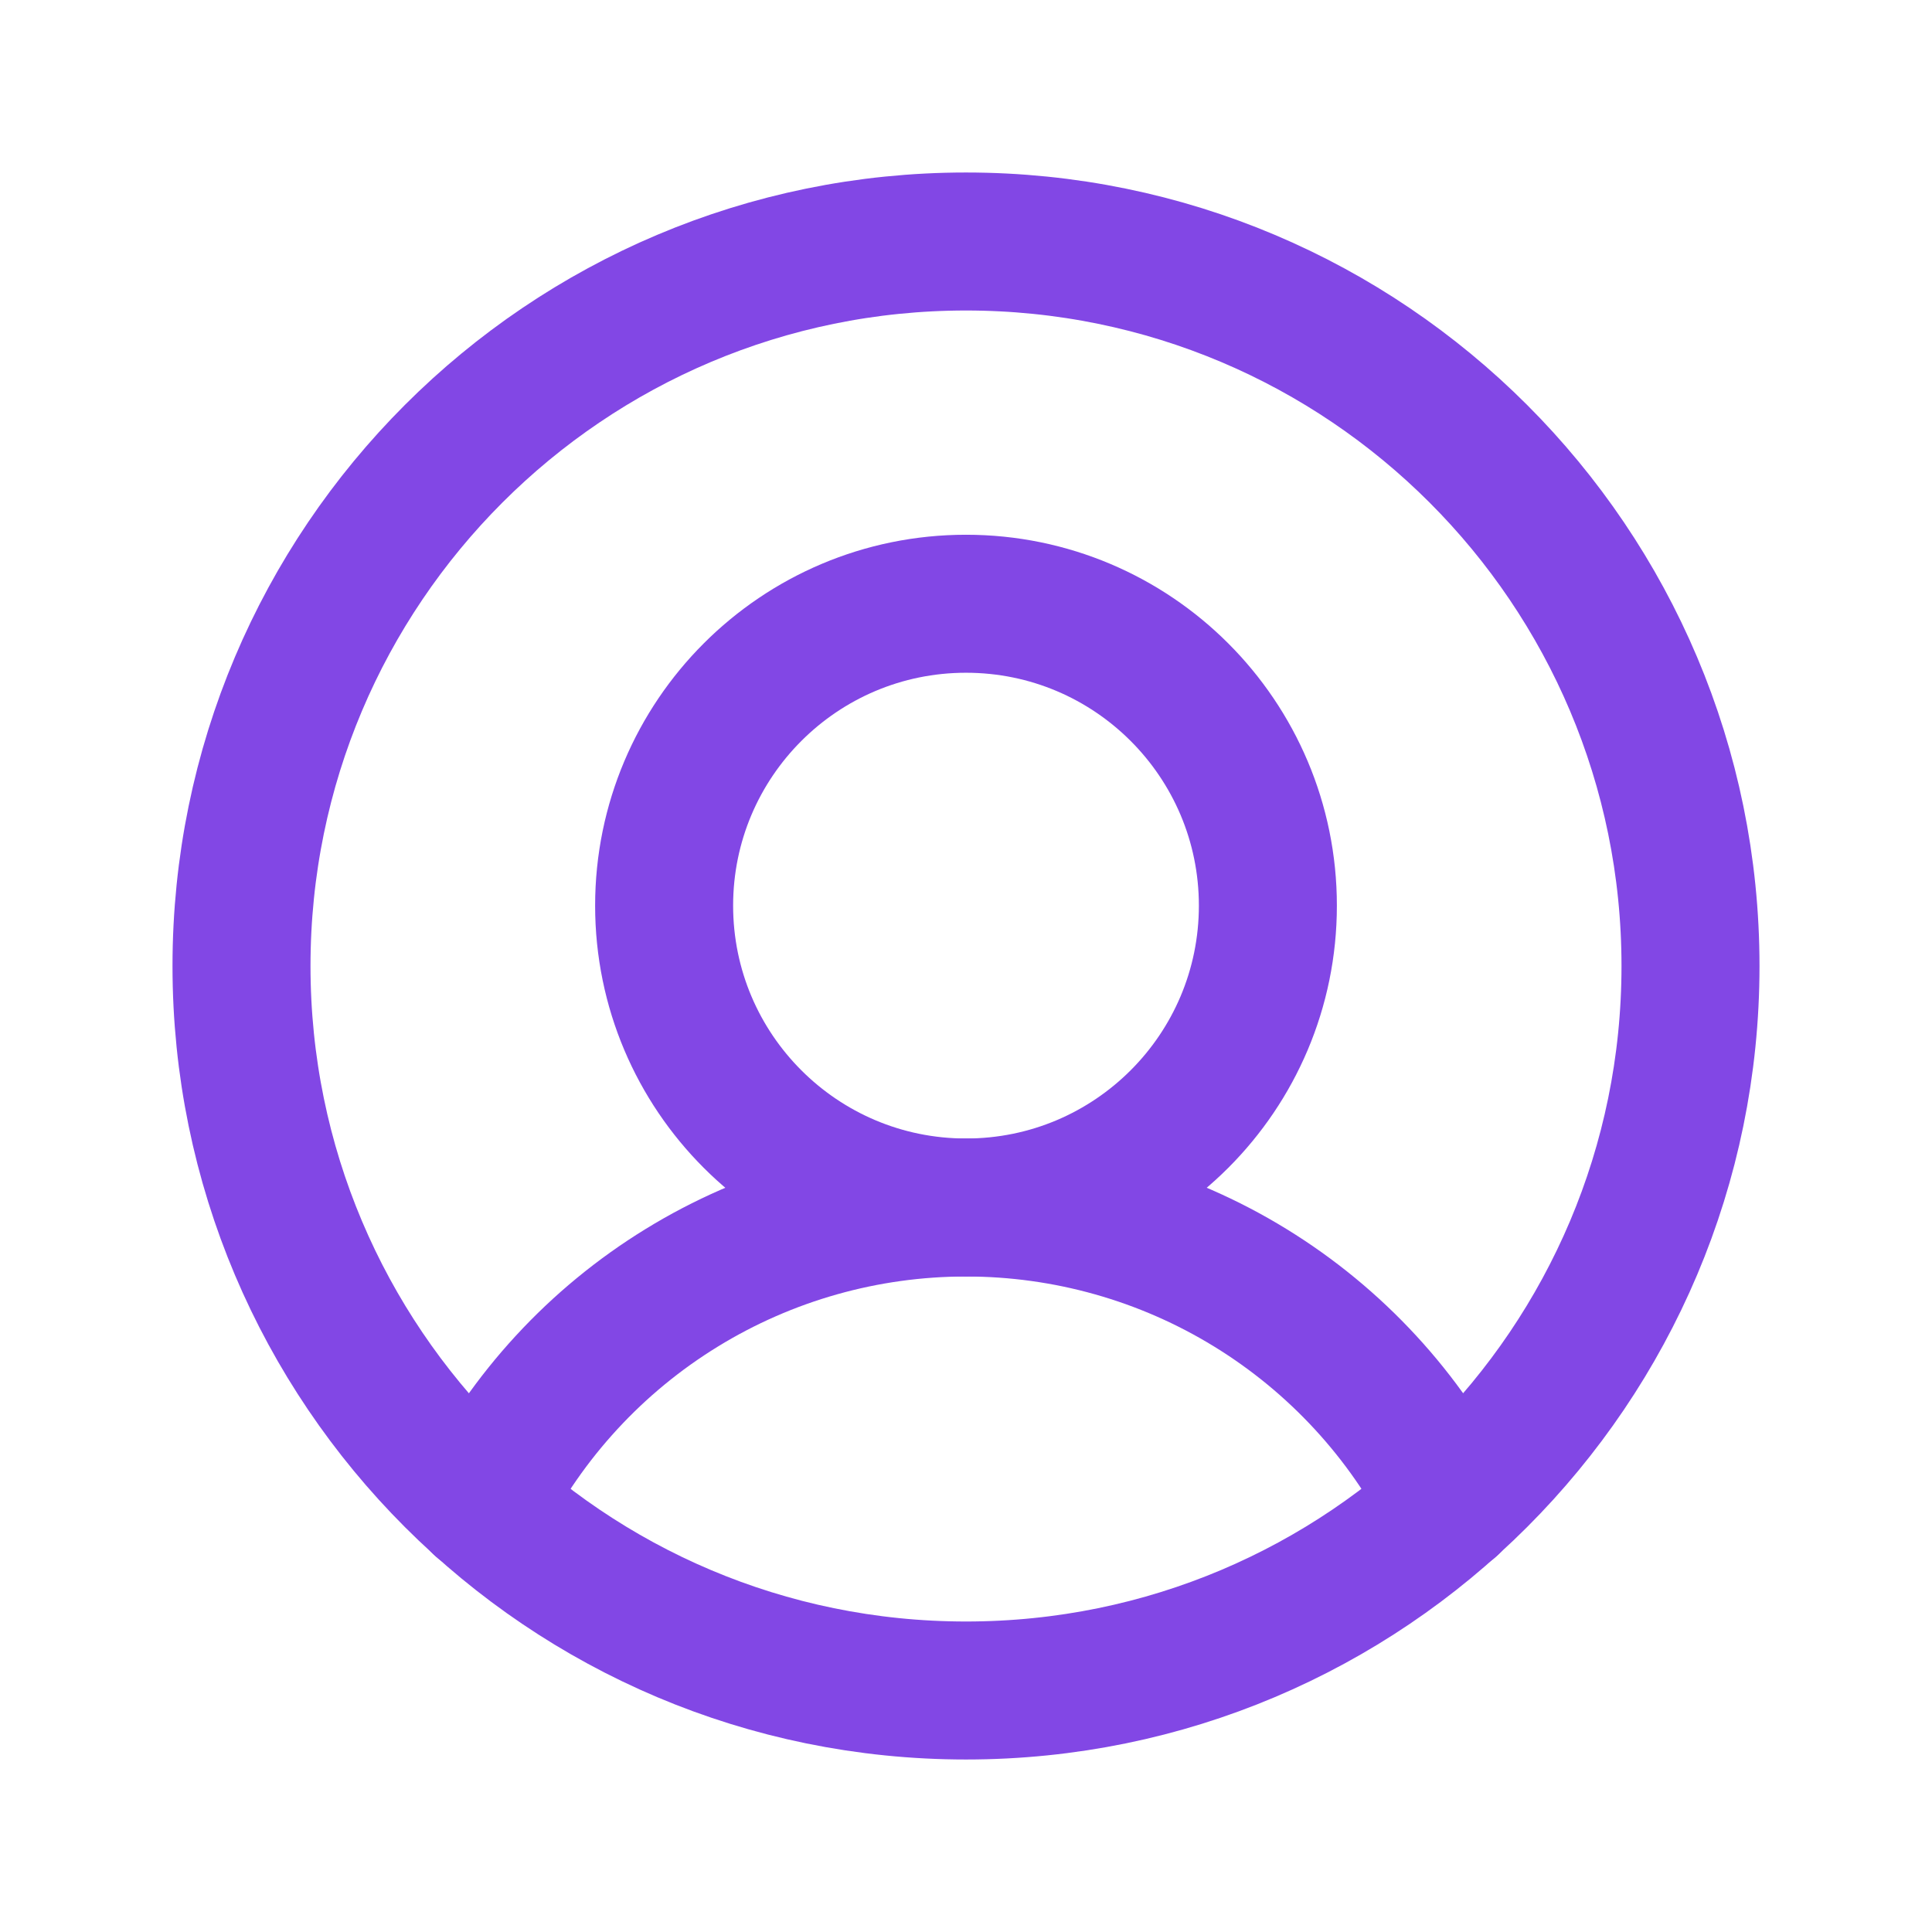 <svg width="28" height="28" viewBox="0 0 28 28" fill="none" xmlns="http://www.w3.org/2000/svg">
<path d="M14 24.5C19.799 24.5 24.5 19.799 24.5 14C24.5 8.201 19.799 3.5 14 3.5C8.201 3.5 3.5 8.201 3.5 14C3.5 19.799 8.201 24.5 14 24.5Z" stroke="#8247E5" stroke-width="2" stroke-linecap="round" stroke-linejoin="round"/>
<path d="M14 17.5C16.416 17.5 18.375 15.541 18.375 13.125C18.375 10.709 16.416 8.75 14 8.75C11.584 8.75 9.625 10.709 9.625 13.125C9.625 15.541 11.584 17.5 14 17.5Z" stroke="#8247E5" stroke-width="2" stroke-linecap="round" stroke-linejoin="round"/>
<path d="M6.979 21.81C7.637 20.513 8.641 19.424 9.881 18.663C11.12 17.902 12.546 17.5 14 17.5C15.455 17.5 16.881 17.902 18.12 18.663C19.359 19.424 20.364 20.513 21.022 21.81" stroke="#8247E5" stroke-width="2" stroke-linecap="round" stroke-linejoin="round"/>
</svg>
